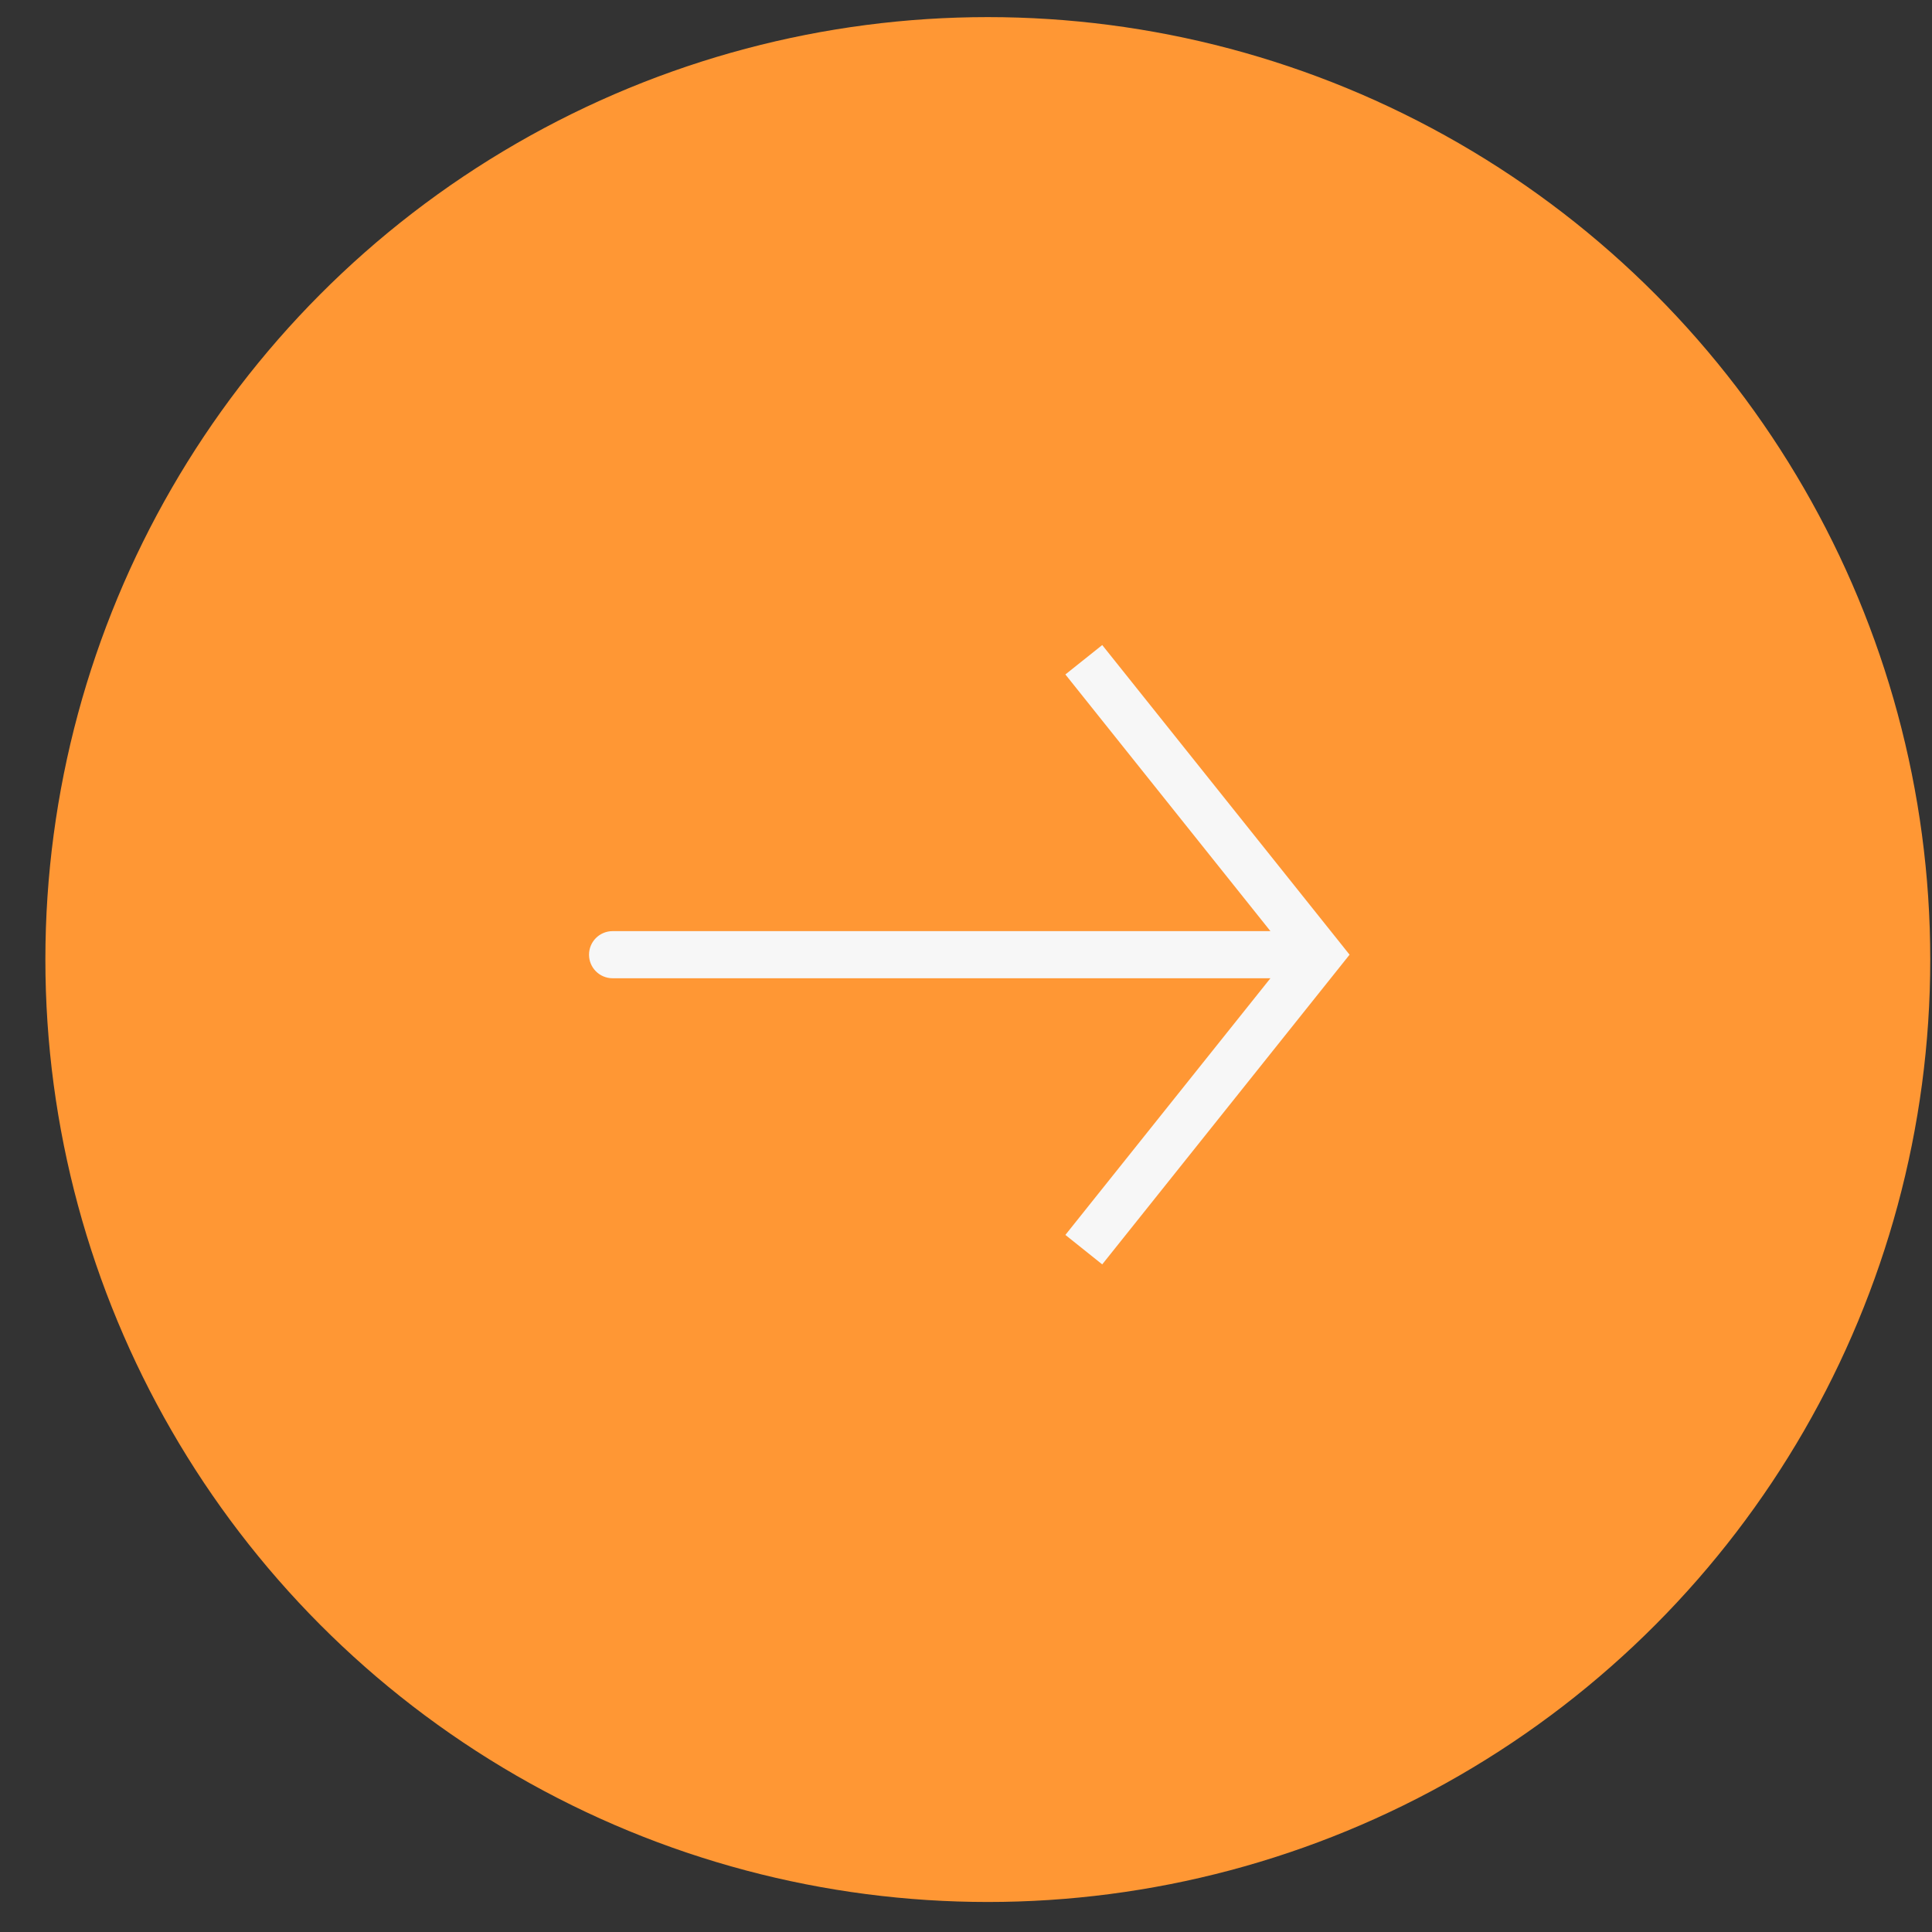     <svg
                  width="41"
                  height="41"
                  viewBox="0 0 41 41"
                  fill="none"
                  xmlns="http://www.w3.org/2000/svg"
                >
                  <rect x="0" y="0" width="41" height="41" fill="#333333" stroke="none"/>
                  <circle
                    cx="20.963"
                    cy="20.363"
                    r="19.5"
                    transform="rotate(-180 20.963 20.363)"
                    fill="#FF9734"
                    stroke="#FF9734"
                  />
                  <path
                    d="M28 20.26L28.391 20.572L28.64 20.26L28.391 19.948L28 20.26ZM13 19.76C12.724 19.76 12.5 19.984 12.5 20.26C12.5 20.536 12.724 20.76 13 20.76L13 19.76ZM23.391 26.832L28.391 20.572L27.609 19.948L22.609 26.207L23.391 26.832ZM28.391 19.948L23.391 13.689L22.609 14.313L27.609 20.572L28.391 19.948ZM28 19.76L13 19.76L13 20.76L28 20.76L28 19.76Z"
                    fill="#F7F7F7"
                  />
                </svg>